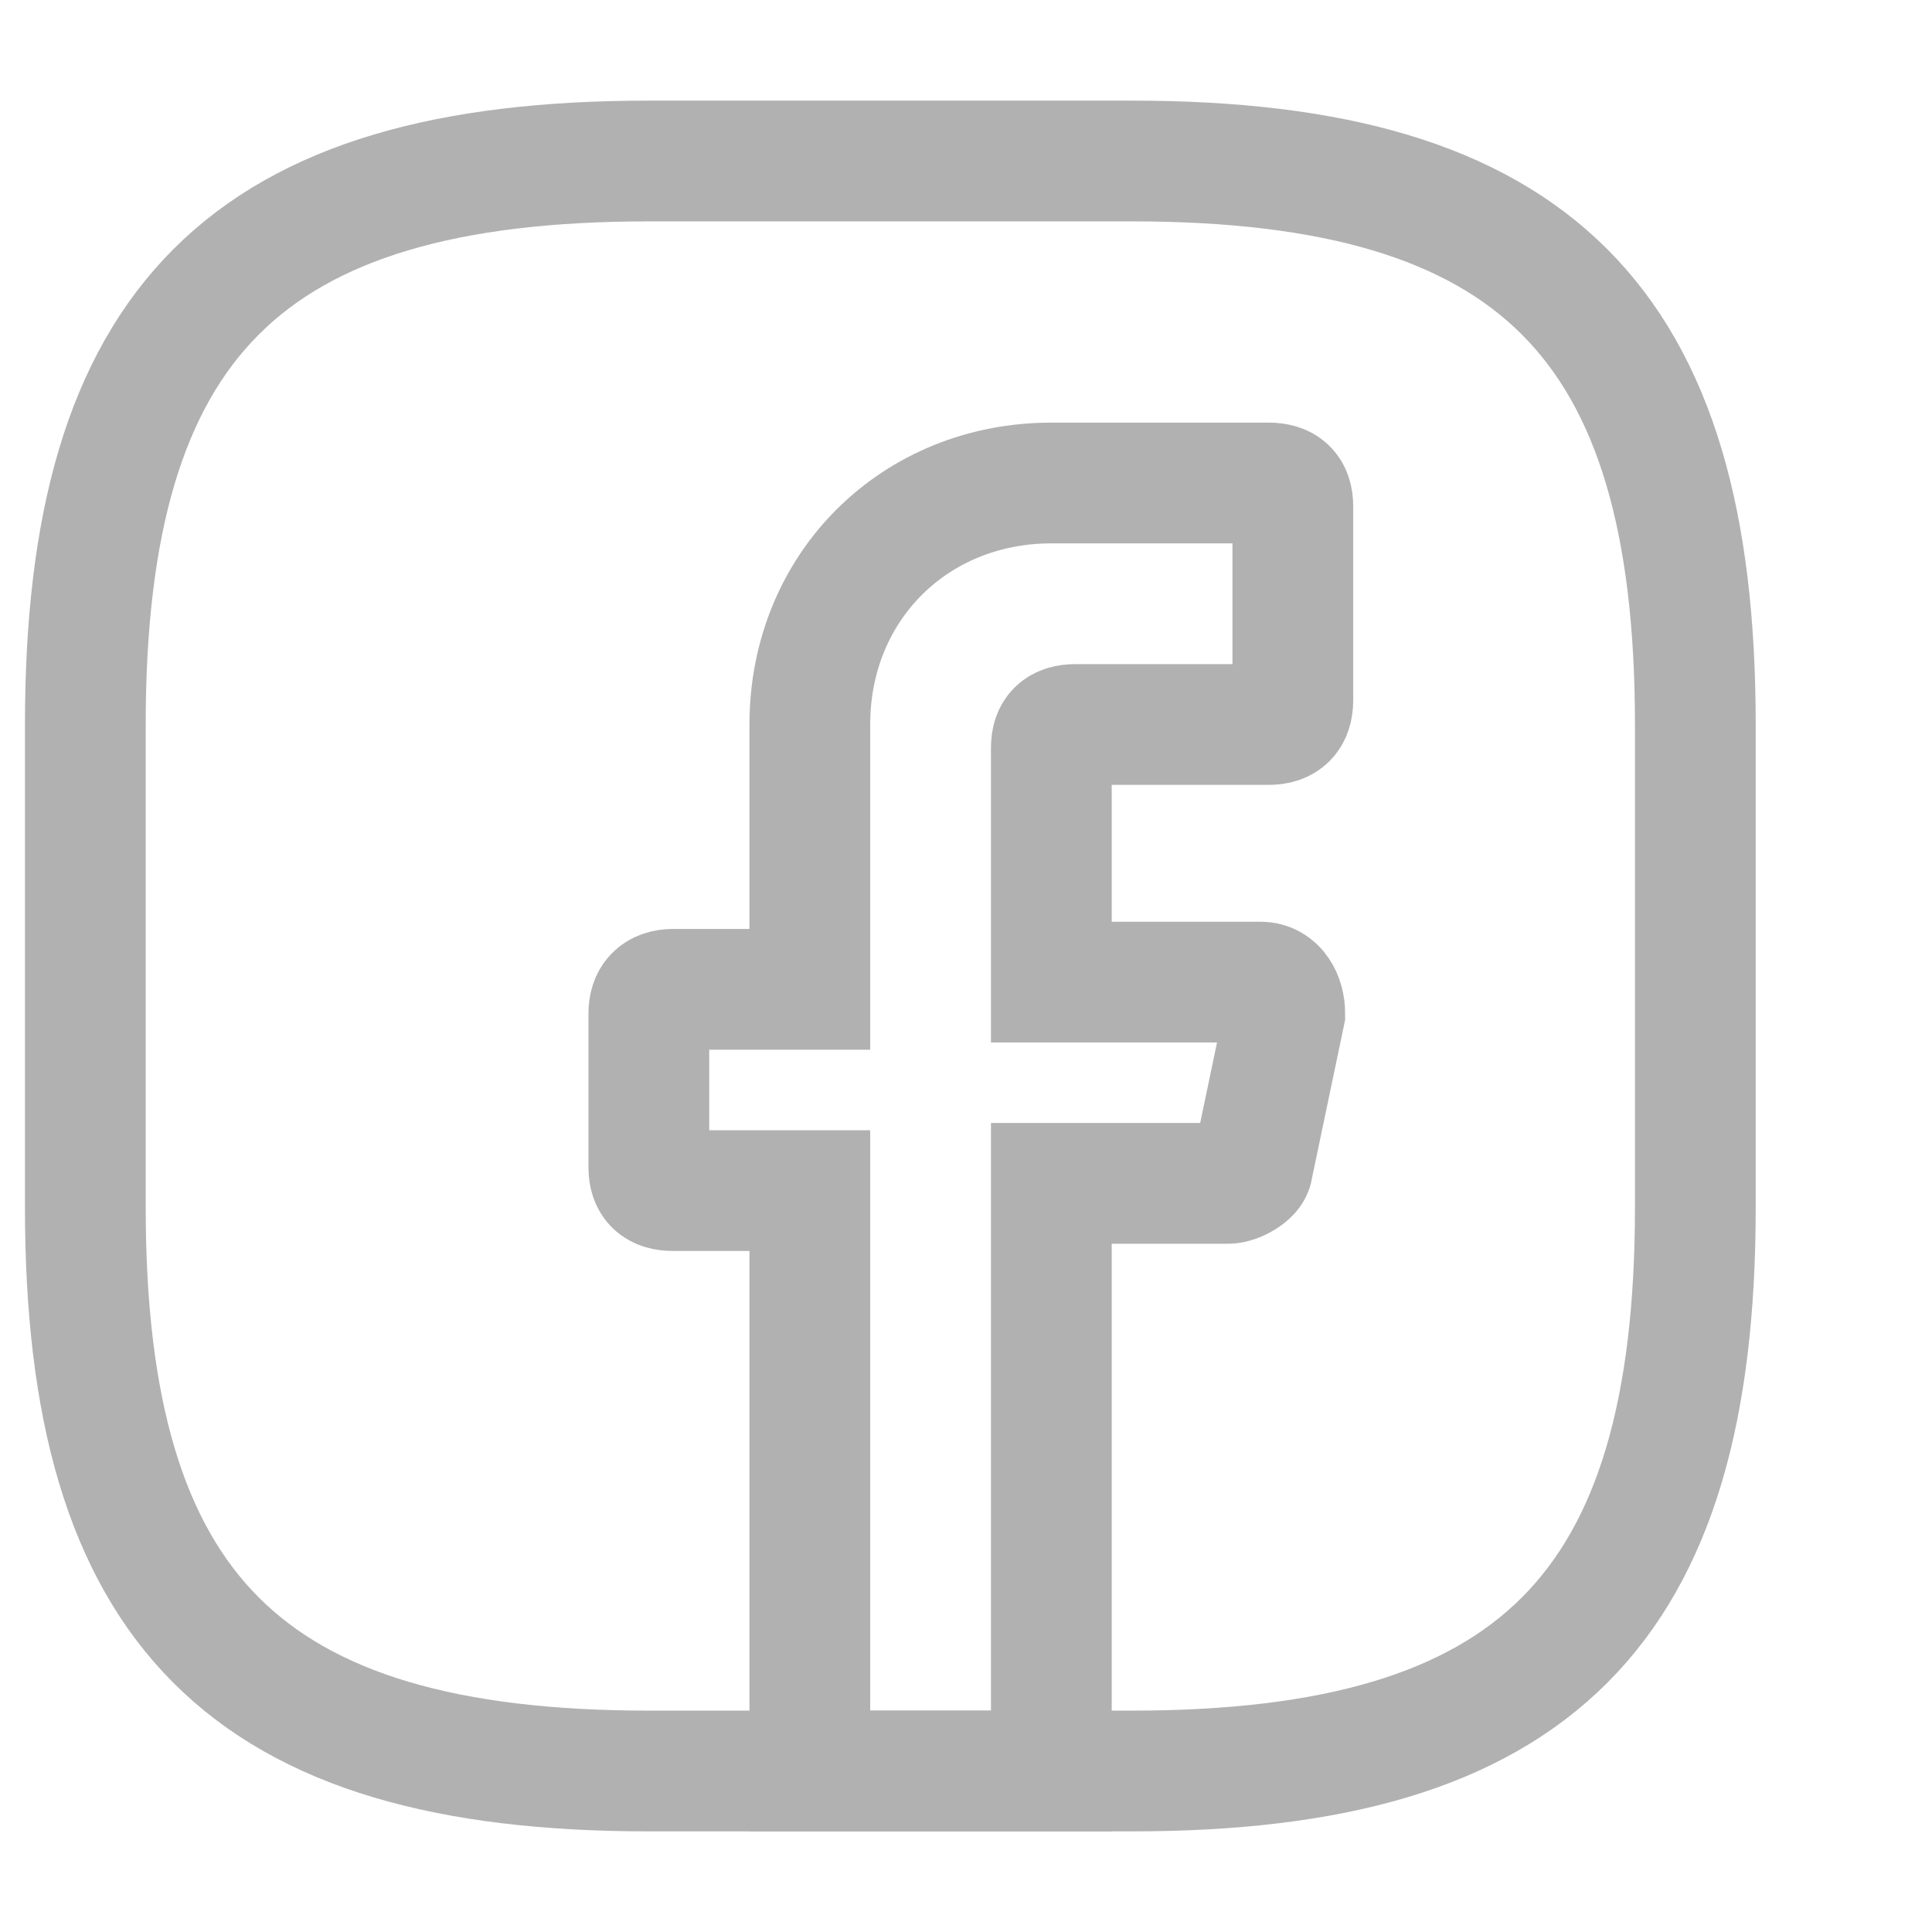 <svg width="24" height="24" viewBox="0 0 24 24" fill="none" xmlns="http://www.w3.org/2000/svg" xmlns:xlink="http://www.w3.org/1999/xlink">
	<desc>
			Created with Pixso.
	</desc>
	<defs/>
	<rect id="vuesax/linear/facebook" width="24" height="24" transform="translate(-0.931 0)" fill="#FFFFFF" fill-opacity="0"/>
	<g opacity="0.58"/>
	<path id="Vector" d="M13.06 12.2L15.66 12.2C15.86 12.2 15.96 12.4 15.96 12.59L15.56 14.5C15.56 14.59 15.36 14.7 15.26 14.7L13.06 14.7L13.06 22L10.06 22L10.06 14.79L8.36 14.79C8.16 14.79 8.06 14.7 8.06 14.5L8.06 12.59C8.06 12.4 8.16 12.29 8.36 12.29L10.06 12.29L10.06 9C10.06 7.29 11.36 6 13.06 6L15.76 6C15.96 6 16.06 6.09 16.06 6.29L16.06 8.7C16.06 8.9 15.96 9 15.76 9L13.36 9C13.16 9 13.06 9.09 13.06 9.29L13.06 12.2Z" stroke="#B1B1B1" stroke-opacity="1" stroke-width="1.5"/>
	<path id="Vector" d="M8.06 22C3.06 22 1.06 20 1.06 15L1.06 9C1.06 4 3.06 2 8.06 2L14.06 2C19.06 2 21.06 4 21.06 9L21.06 15C21.06 20 19.06 22 14.06 22L8.06 22Z" stroke="#B1B1B1" stroke-opacity="1" stroke-width="1.5" stroke-linejoin="round"/>
	<g opacity="0"/>
</svg>
